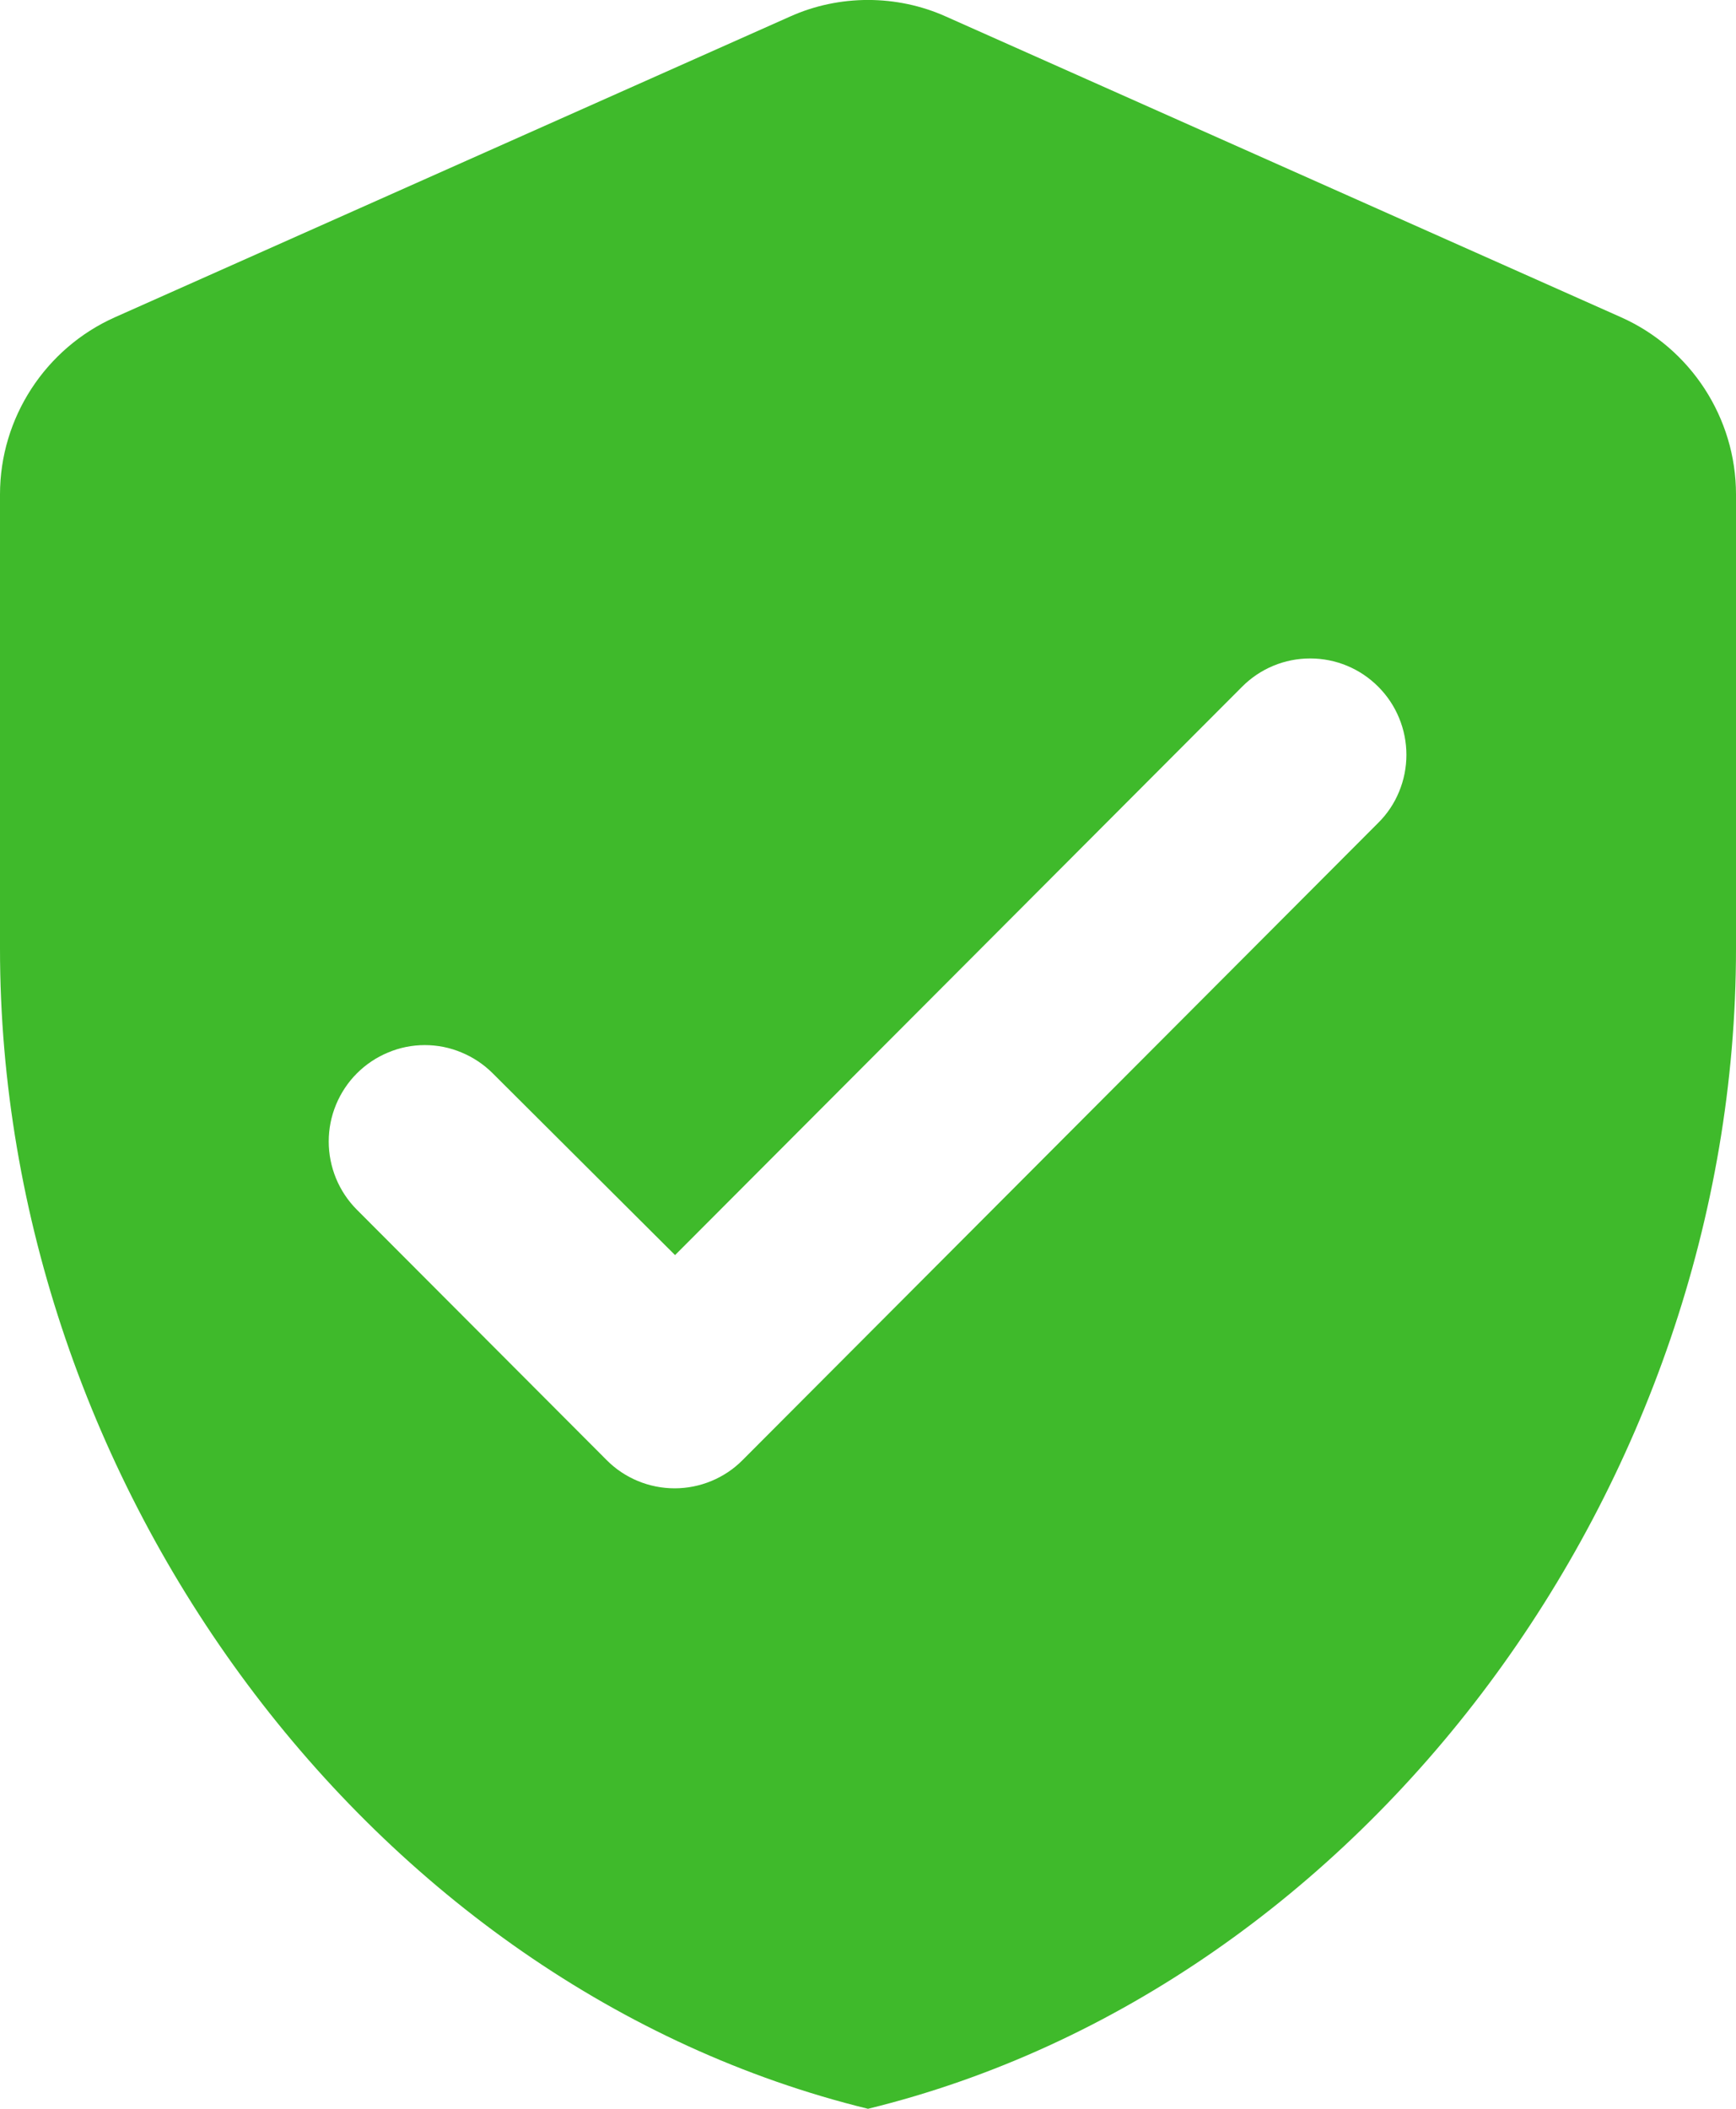<svg width="14" height="17" viewBox="0 0 14 17" fill="none" xmlns="http://www.w3.org/2000/svg">
<path d="M6.37 0.134L0.926 2.558C0.366 2.808 0 3.369 0 3.985V7.648C0 11.973 2.987 16.018 7 17C11.013 16.018 14 11.973 14 7.648V3.985C14 3.369 13.634 2.808 13.074 2.558L7.63 0.134C7.233 -0.045 6.767 -0.045 6.37 0.134ZM4.892 11.77L2.878 9.752C2.806 9.68 2.749 9.594 2.71 9.5C2.671 9.405 2.651 9.304 2.651 9.202C2.651 9.1 2.671 8.999 2.71 8.905C2.749 8.811 2.806 8.725 2.878 8.653C2.95 8.581 3.035 8.524 3.129 8.485C3.223 8.445 3.324 8.425 3.426 8.425C3.528 8.425 3.629 8.445 3.723 8.485C3.817 8.524 3.902 8.581 3.974 8.653L5.444 10.118L10.018 5.535C10.09 5.463 10.175 5.406 10.269 5.367C10.363 5.328 10.464 5.308 10.566 5.308C10.668 5.308 10.769 5.328 10.863 5.367C10.957 5.406 11.042 5.463 11.114 5.535C11.187 5.608 11.244 5.693 11.283 5.788C11.322 5.882 11.342 5.983 11.342 6.085C11.342 6.187 11.322 6.288 11.283 6.382C11.244 6.477 11.187 6.562 11.114 6.634L5.989 11.77C5.917 11.843 5.831 11.9 5.737 11.939C5.643 11.978 5.542 11.998 5.441 11.998C5.339 11.998 5.238 11.978 5.144 11.939C5.05 11.9 4.964 11.843 4.892 11.77Z" fill="#3FBA2B"/>
</svg>
